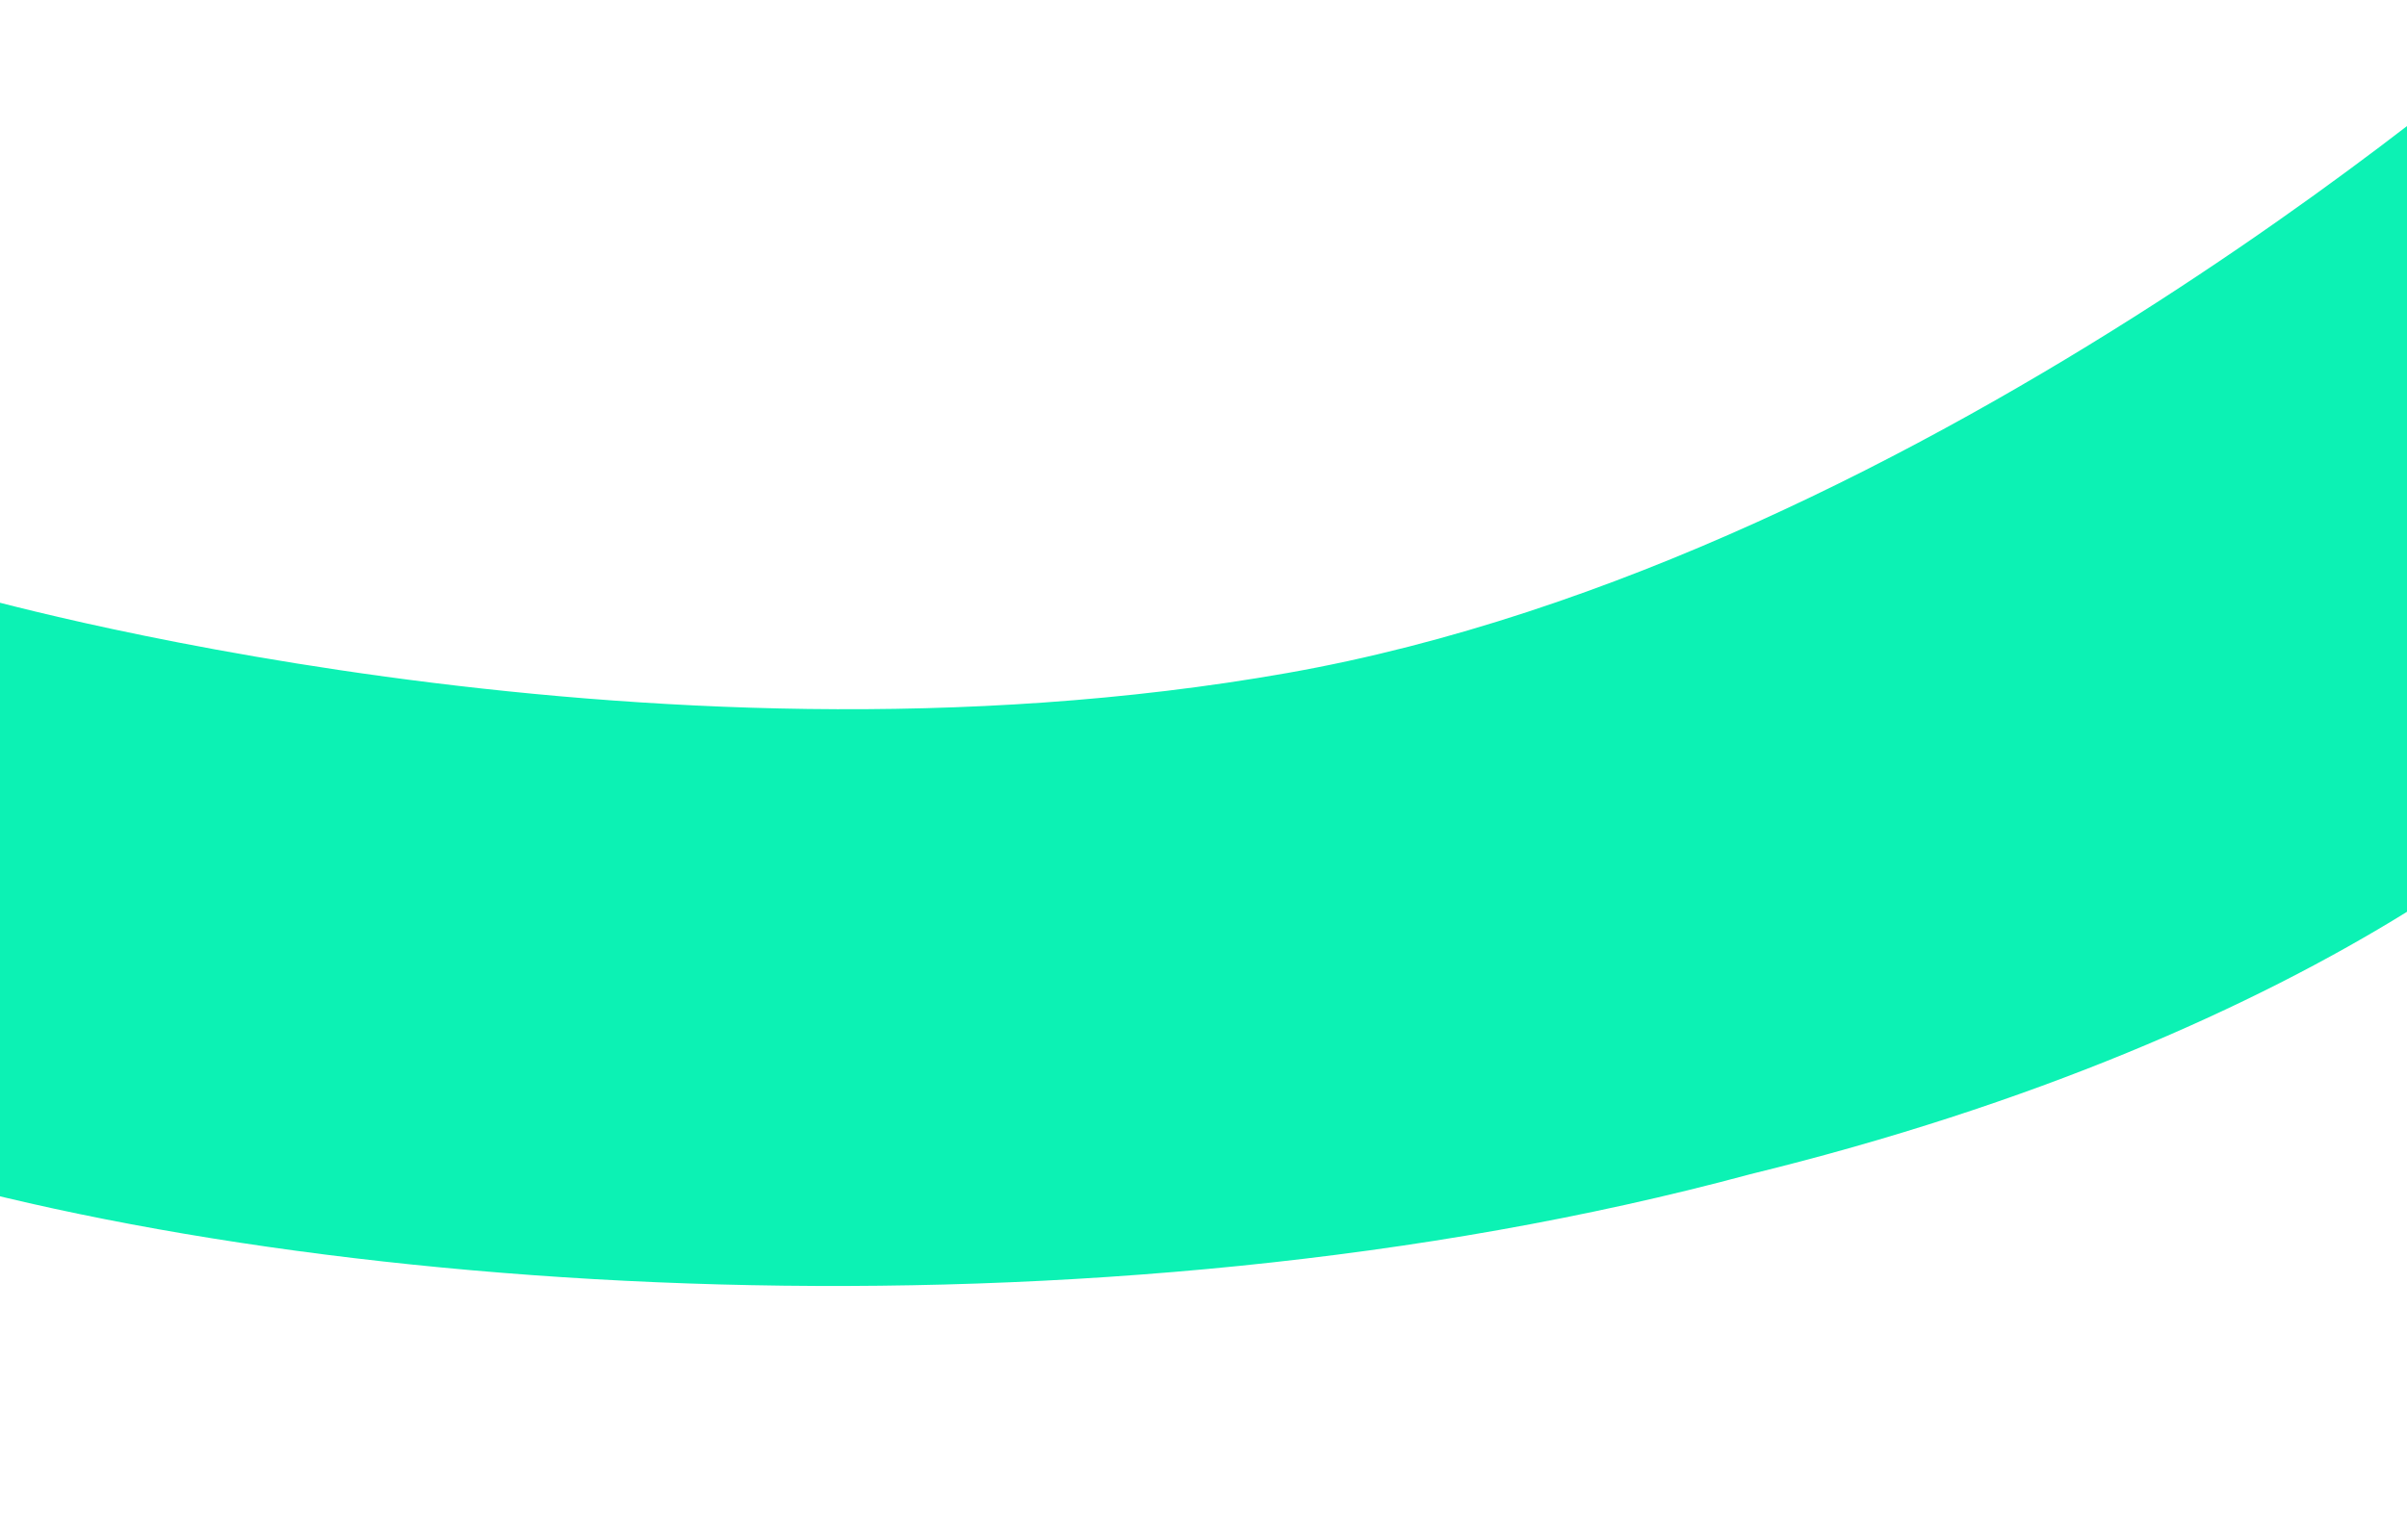 <svg width="375" height="240" viewBox="0 0 375 240" fill="none" xmlns="http://www.w3.org/2000/svg">
<path d="M272.654 183.001C170.652 210.544 45.414 202.332 -23.947 179.745C-93.308 157.158 -4.79 92.652 -4.79 92.652C-4.79 92.652 99.655 122.707 200.582 104.879C301.509 87.05 395.621 2.841 395.621 2.841C395.621 2.841 435.908 54.955 417.78 101.719C409.865 122.115 360.712 161.464 272.654 183.001Z" fill="#0CF2B4"/>
</svg>
